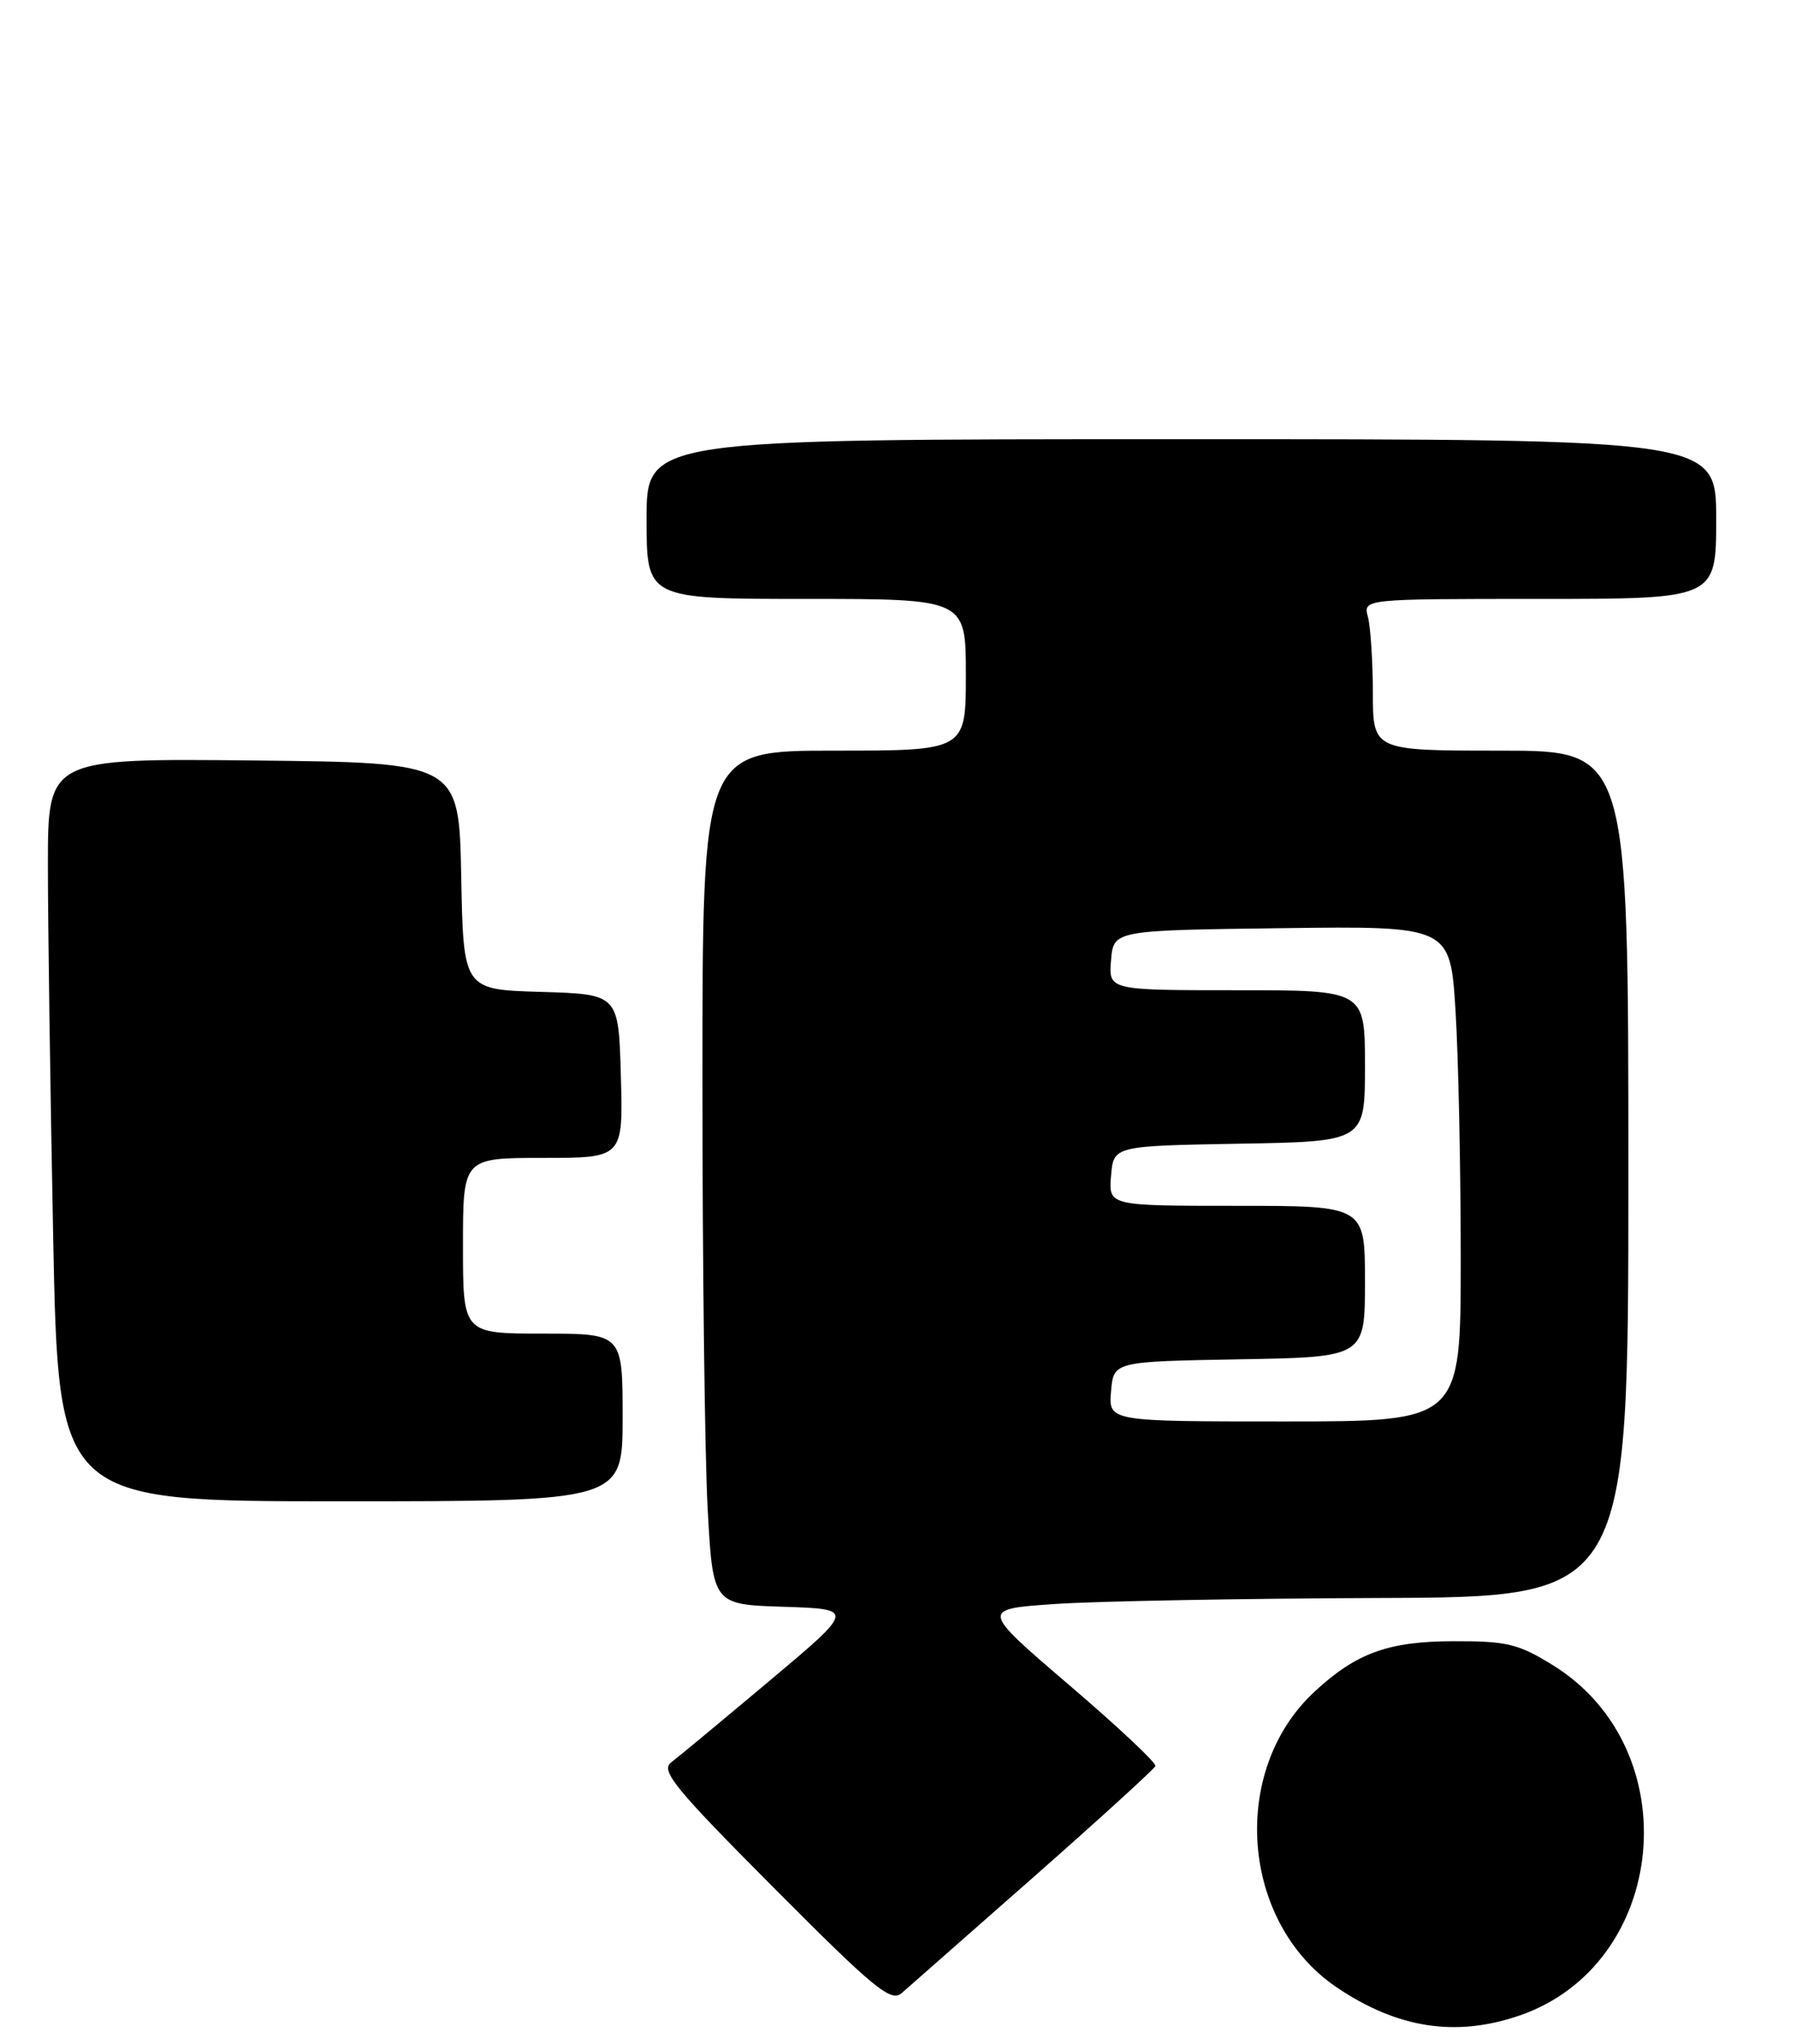 <?xml version="1.0" encoding="UTF-8" standalone="no"?>
<!DOCTYPE svg PUBLIC "-//W3C//DTD SVG 1.1//EN" "http://www.w3.org/Graphics/SVG/1.1/DTD/svg11.dtd" >
<svg xmlns="http://www.w3.org/2000/svg" xmlns:xlink="http://www.w3.org/1999/xlink" version="1.1" viewBox="0 0 225 256">
 <g >
 <path fill="currentColor"
d=" M 190.29 252.42 C 208.98 246.05 211.60 219.07 194.55 208.53 C 190.22 205.85 188.79 205.50 182.08 205.52 C 173.91 205.54 169.90 207.00 164.66 211.86 C 154.01 221.75 155.44 240.73 167.45 248.86 C 175.05 253.99 182.33 255.13 190.29 252.42 Z  M 129.50 235.04 C 137.75 227.77 144.61 221.52 144.75 221.15 C 144.90 220.78 140.02 216.20 133.92 210.99 C 122.83 201.50 122.83 201.50 132.17 200.86 C 137.30 200.51 155.56 200.17 172.75 200.11 C 204.00 200.00 204.00 200.00 204.00 147.00 C 204.00 94.00 204.00 94.00 188.00 94.00 C 172.00 94.00 172.00 94.00 171.99 86.75 C 171.98 82.76 171.70 78.49 171.37 77.25 C 170.77 75.00 170.77 75.00 192.88 75.00 C 215.00 75.00 215.00 75.00 215.00 65.00 C 215.00 55.00 215.00 55.00 148.00 55.00 C 81.00 55.00 81.00 55.00 81.00 65.00 C 81.00 75.00 81.00 75.00 101.00 75.00 C 121.00 75.00 121.00 75.00 121.00 84.50 C 121.00 94.00 121.00 94.00 104.50 94.00 C 88.00 94.00 88.00 94.00 88.00 135.34 C 88.00 158.08 88.29 182.14 88.65 188.81 C 89.30 200.93 89.30 200.93 98.20 201.21 C 107.10 201.50 107.10 201.50 96.38 210.50 C 90.48 215.45 84.95 220.04 84.08 220.70 C 82.72 221.73 84.52 223.93 96.96 236.42 C 109.52 249.04 111.61 250.76 112.96 249.59 C 113.81 248.85 121.25 242.30 129.50 235.04 Z  M 78.00 177.50 C 78.00 167.00 78.00 167.00 68.00 167.00 C 58.00 167.00 58.00 167.00 58.00 156.00 C 58.00 145.00 58.00 145.00 68.03 145.00 C 78.07 145.00 78.07 145.00 77.78 134.75 C 77.50 124.50 77.50 124.50 67.78 124.21 C 58.05 123.93 58.05 123.93 57.78 109.71 C 57.50 95.50 57.50 95.50 31.75 95.23 C 6.00 94.97 6.00 94.97 6.00 108.32 C 6.00 115.66 6.30 136.60 6.66 154.84 C 7.32 188.00 7.32 188.00 42.66 188.00 C 78.00 188.00 78.00 188.00 78.00 177.50 Z  M 139.19 174.25 C 139.50 170.50 139.50 170.50 155.25 170.22 C 171.00 169.95 171.00 169.95 171.00 160.47 C 171.00 151.00 171.00 151.00 154.94 151.00 C 138.88 151.00 138.88 151.00 139.19 147.25 C 139.50 143.50 139.50 143.50 155.25 143.22 C 171.00 142.95 171.00 142.95 171.00 133.47 C 171.00 124.00 171.00 124.00 154.94 124.00 C 138.88 124.00 138.88 124.00 139.19 120.25 C 139.50 116.50 139.50 116.50 160.60 116.23 C 181.69 115.96 181.69 115.96 182.35 126.64 C 182.71 132.51 183.00 146.47 183.00 157.66 C 183.00 178.00 183.00 178.00 160.94 178.00 C 138.88 178.00 138.88 178.00 139.19 174.25 Z "/>
</g>
</svg>